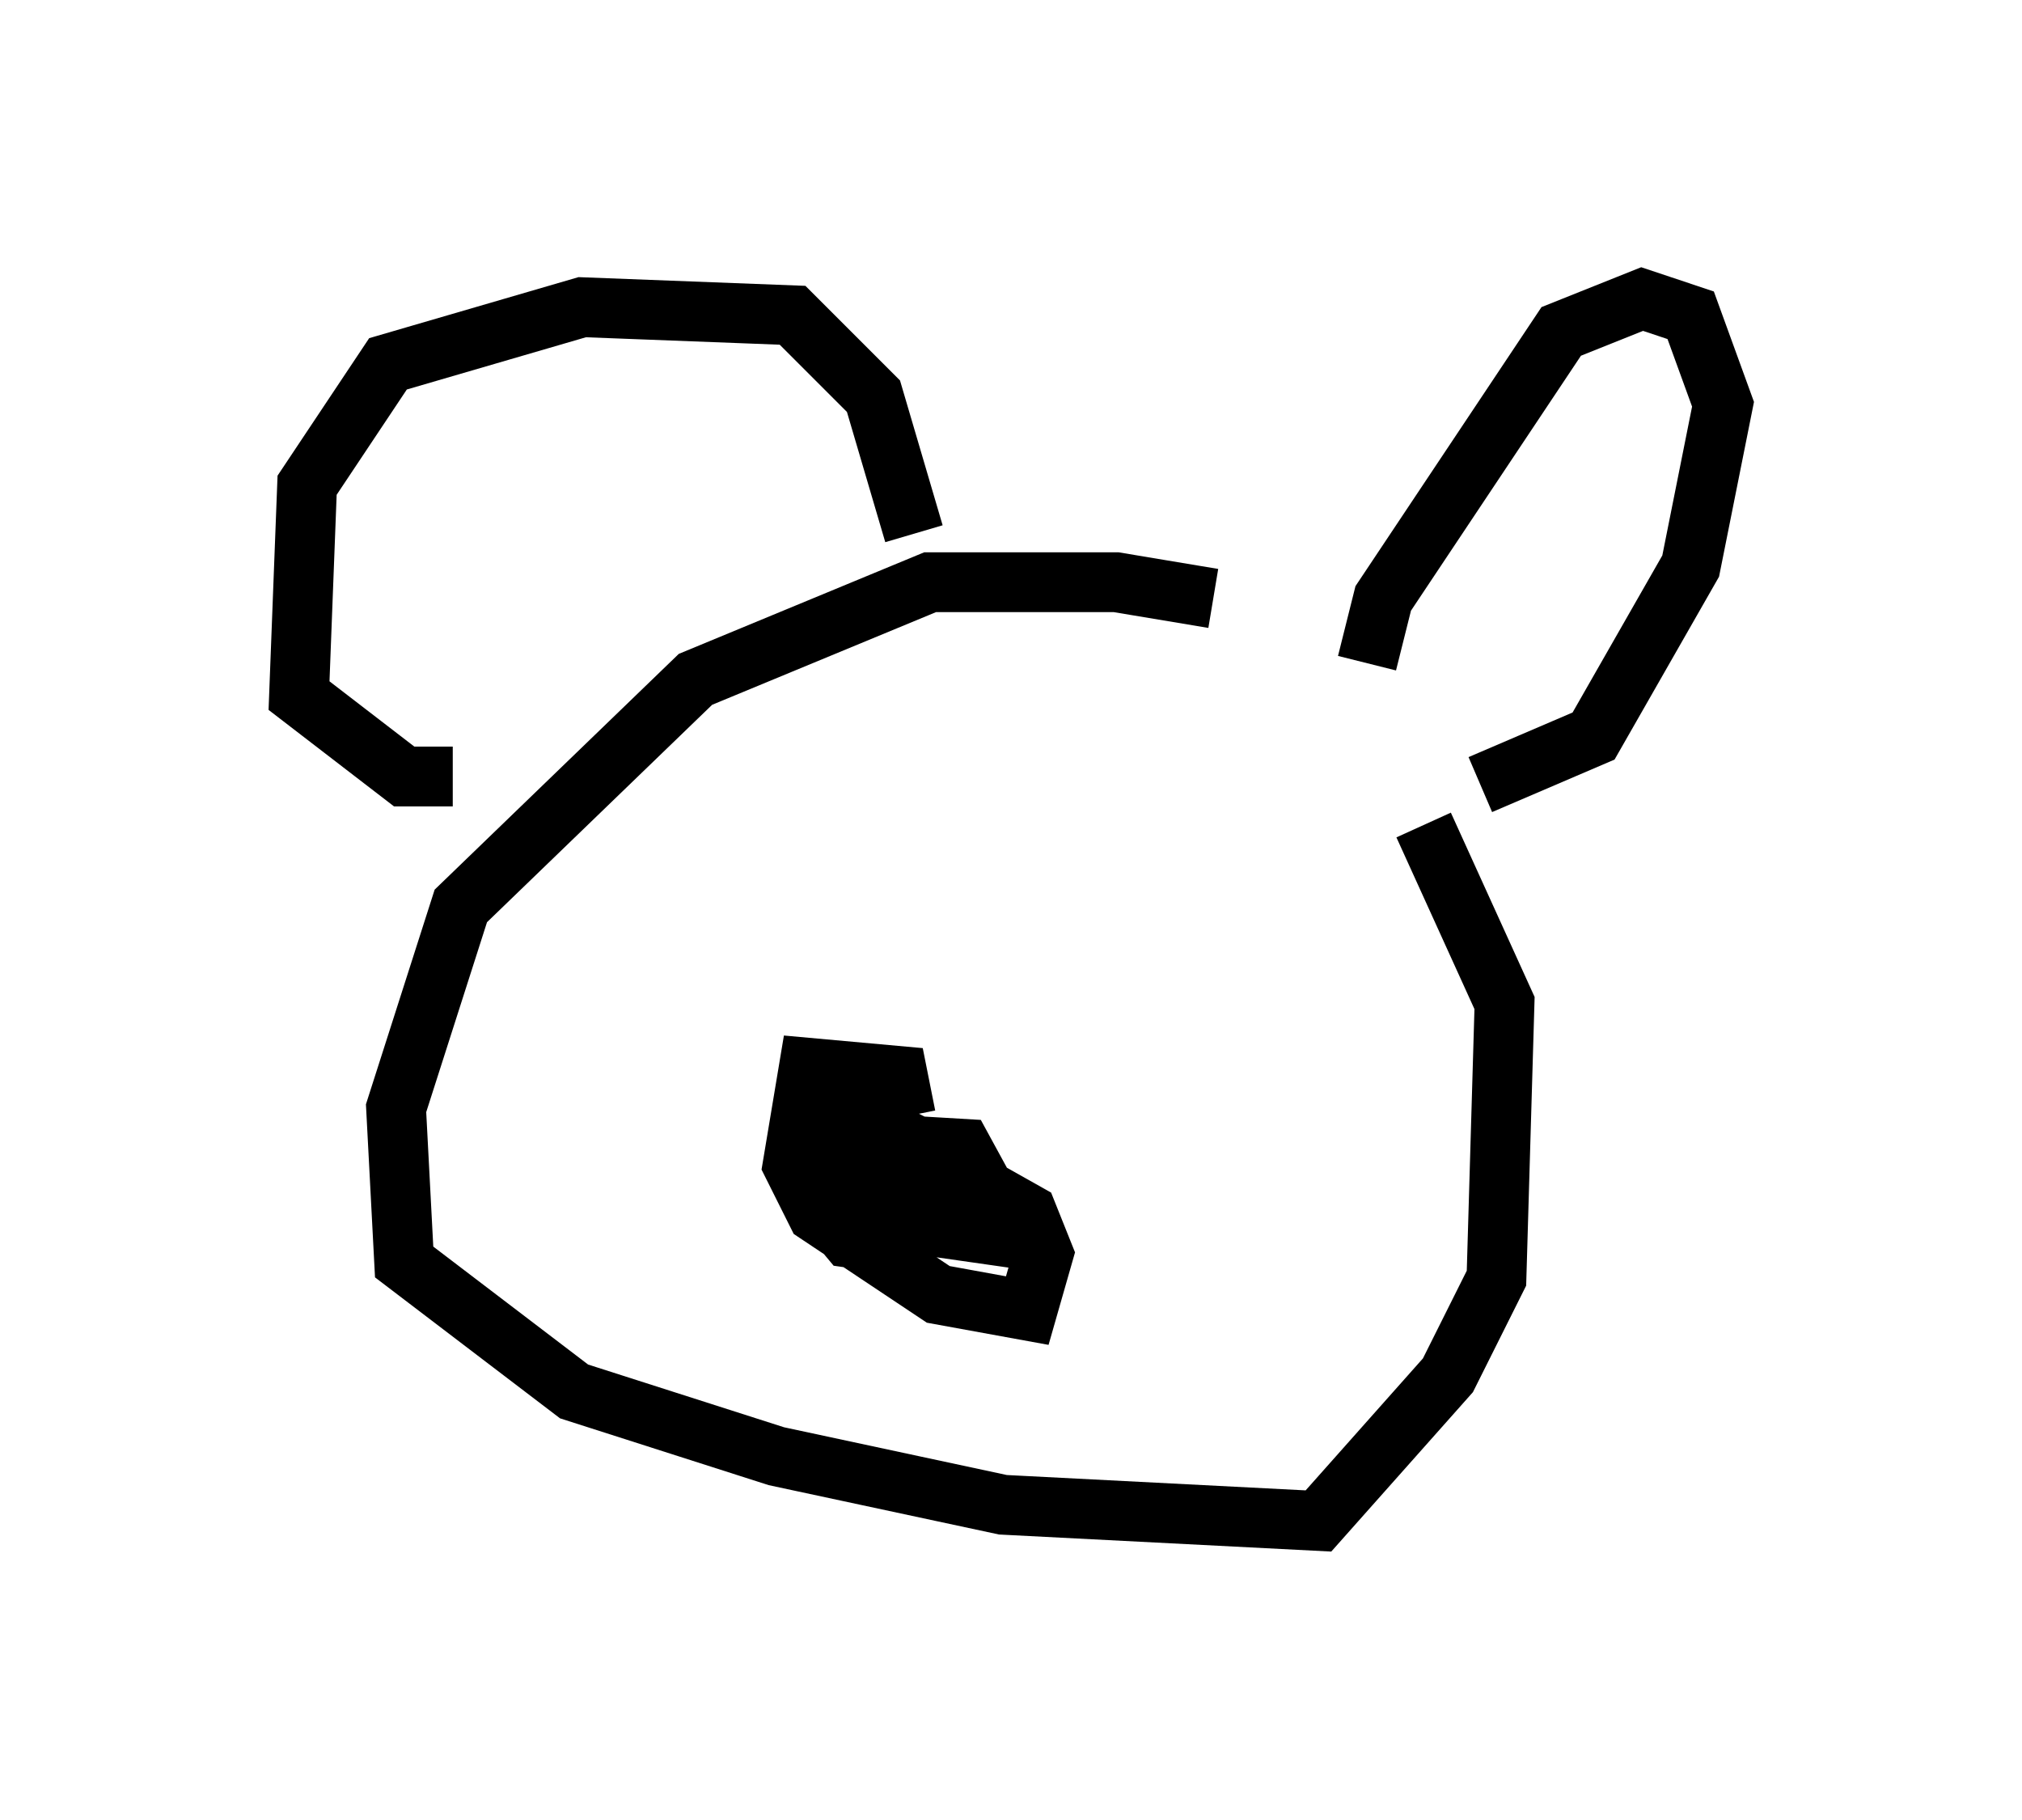 <?xml version="1.0" encoding="utf-8" ?>
<svg baseProfile="full" height="30.433" version="1.1" width="33.816" xmlns="http://www.w3.org/2000/svg" xmlns:ev="http://www.w3.org/2001/xml-events" xmlns:xlink="http://www.w3.org/1999/xlink"><defs /><rect fill="white" height="30.433" width="33.816" x="0" y="0" /><path d="M22.862, 11.495 m-2.571, -1.488 l-1.624, -0.271 -3.112, 0.0 l-3.924, 1.624 -3.924, 3.789 l-1.083, 3.383 0.135, 2.571 l2.842, 2.165 3.383, 1.083 l3.789, 0.812 5.277, 0.271 l2.165, -2.436 0.812, -1.624 l0.135, -4.601 -1.353, -2.977 m-0.947, -2.706 l0.271, -1.083 2.977, -4.465 l1.353, -0.541 0.812, 0.271 l0.541, 1.488 -0.541, 2.706 l-1.624, 2.842 -1.894, 0.812 m-9.472, -4.195 l-0.677, -2.3 -1.353, -1.353 l-3.518, -0.135 -3.248, 0.947 l-1.353, 2.03 -0.135, 3.518 l1.759, 1.353 0.812, 0.0 m7.578, 5.683 l-0.135, -0.677 -1.488, -0.135 l-0.271, 1.624 0.406, 0.812 l2.03, 1.353 1.488, 0.271 l0.271, -0.947 -0.271, -0.677 l-2.165, -1.218 0.0, 1.353 l1.894, 0.271 -0.812, -1.488 l-2.3, -0.135 0.0, 0.947 l1.894, 0.0 0.0, -0.677 l-1.353, -0.677 -0.677, 0.271 l-0.135, 0.947 0.677, 0.812 l0.947, 0.135 0.271, -0.812 l-0.947, -0.541 1.218, 0.812 " fill="none" stroke="black" stroke-width="1" /></svg>